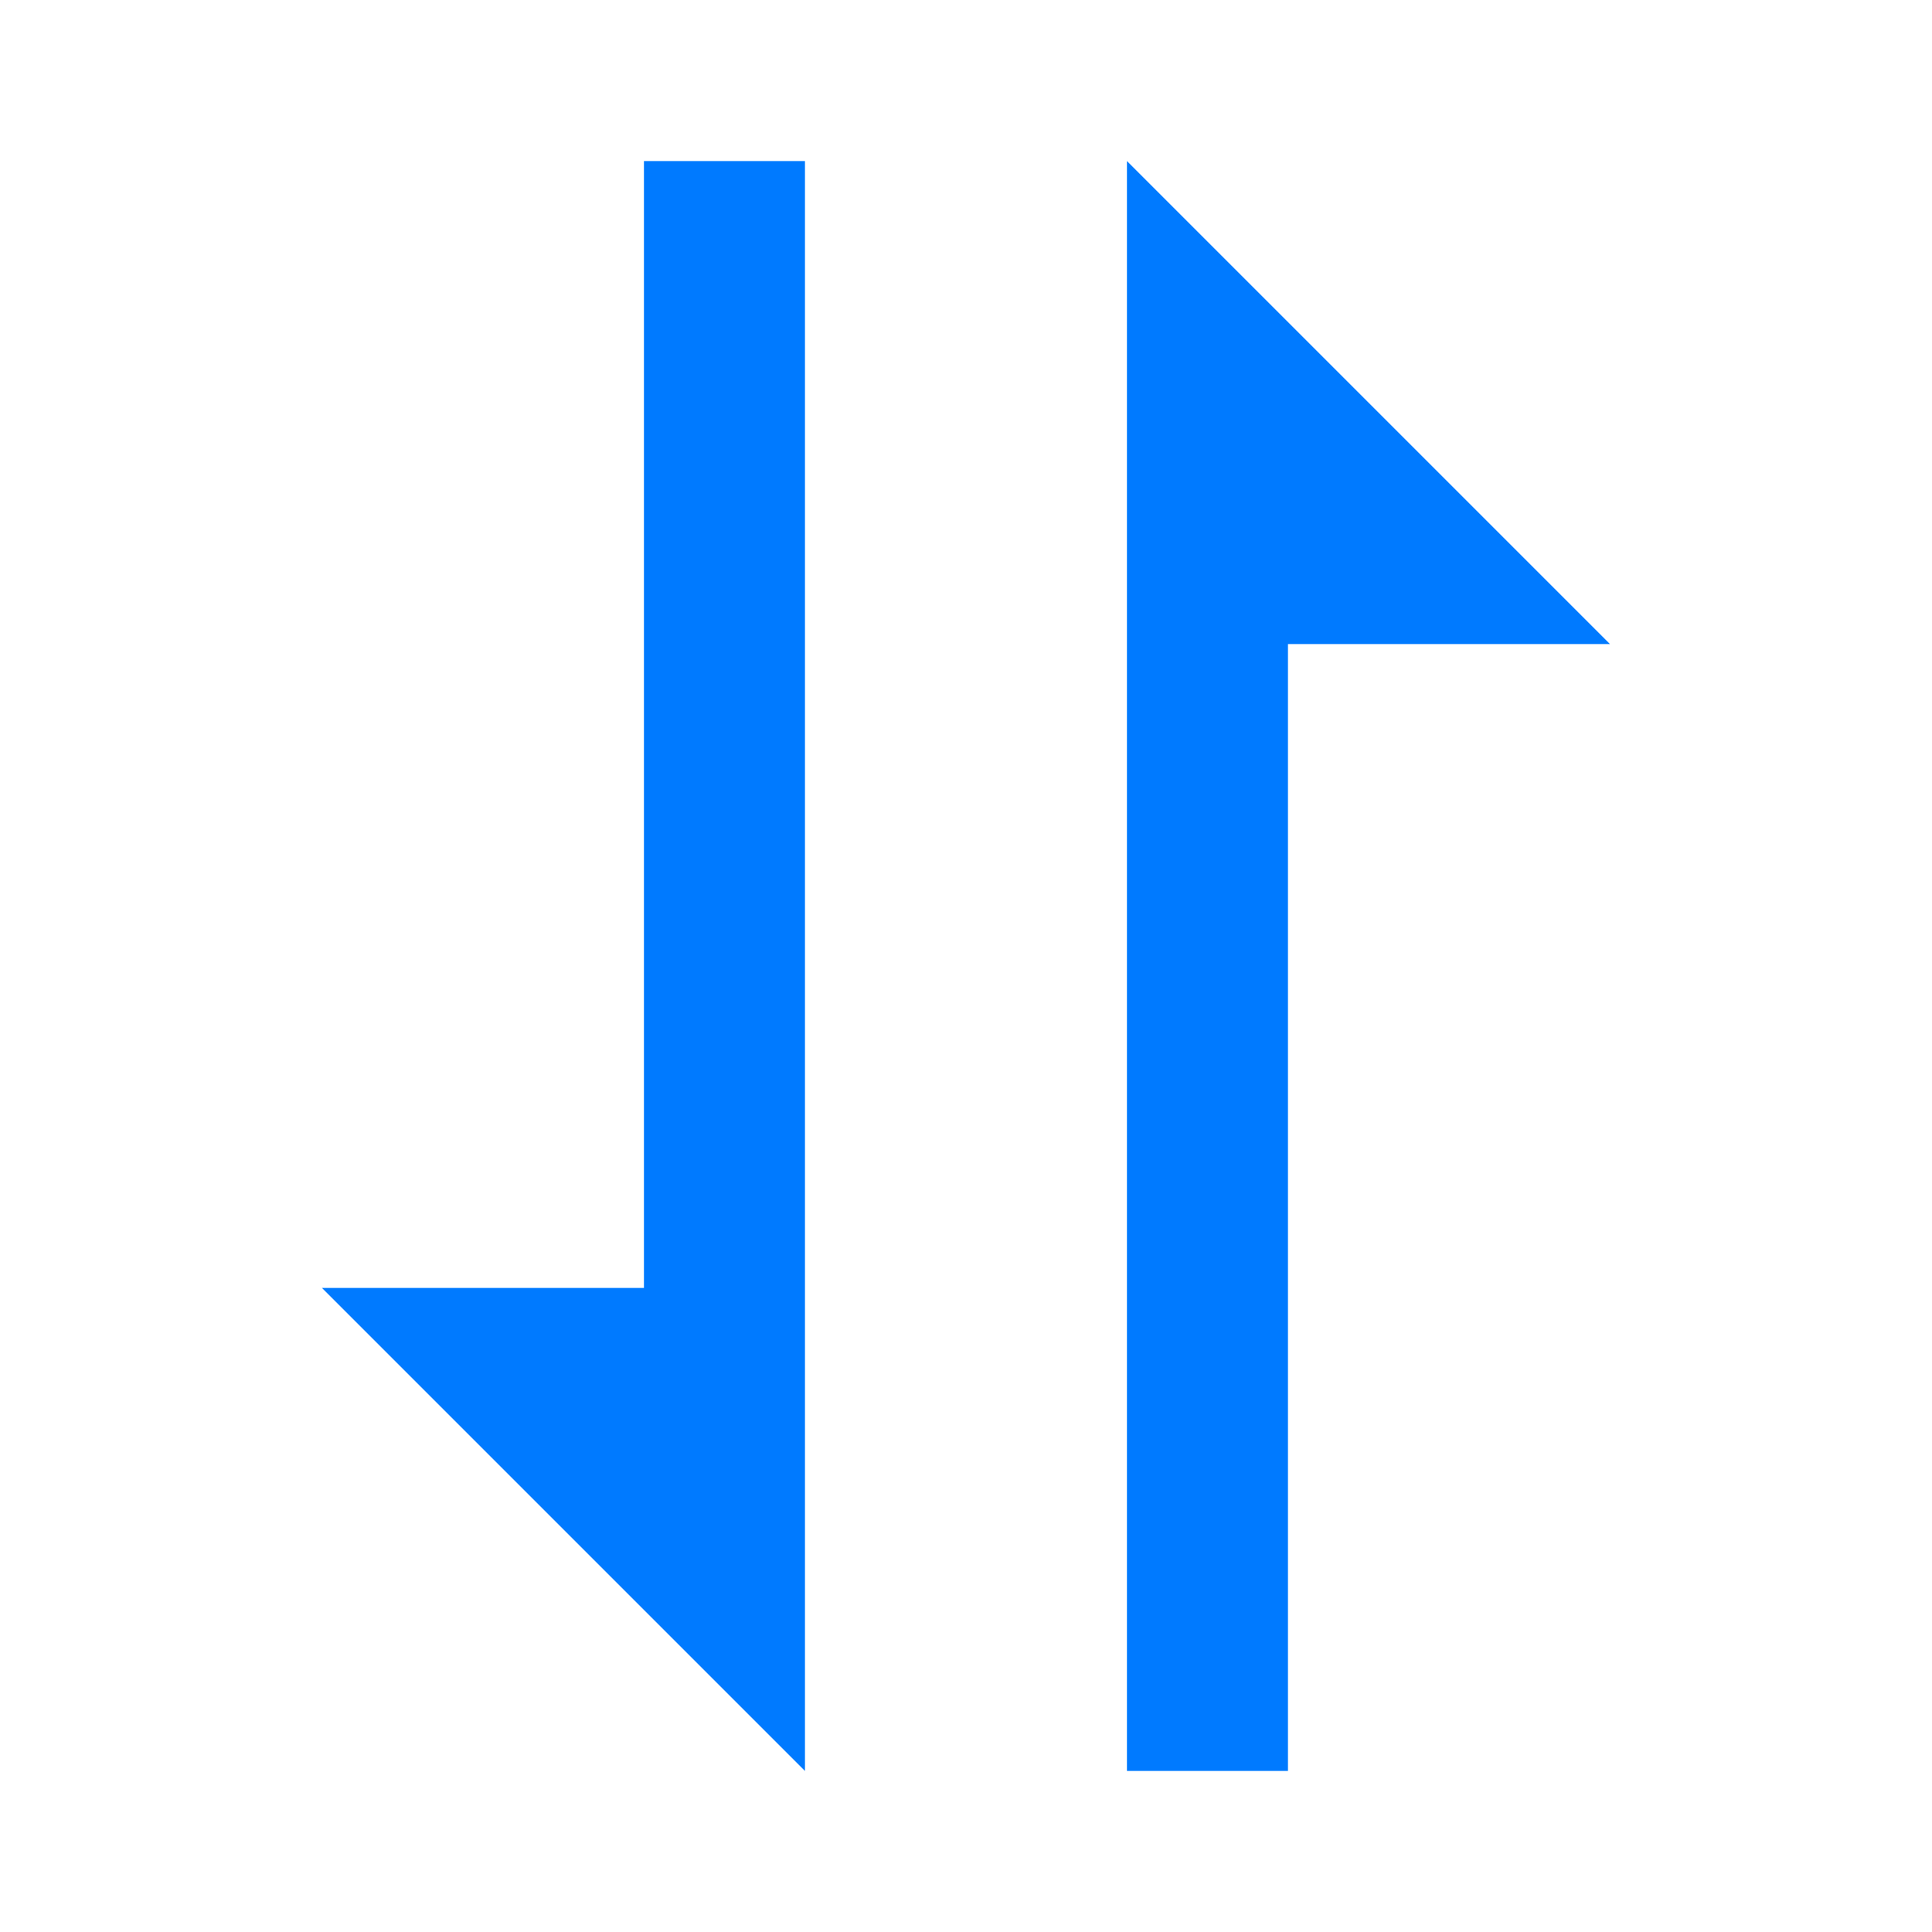 <svg width="20" height="20" viewBox="0 0 20 20" fill="none" xmlns="http://www.w3.org/2000/svg">
<path d="M6.666 13.333H3.333L8.333 18.333V1.667H6.666V13.333ZM11.666 4.167V18.333H13.333V6.667H16.666L11.666 1.667V4.167Z" fill="#007AFF"/>
</svg>
